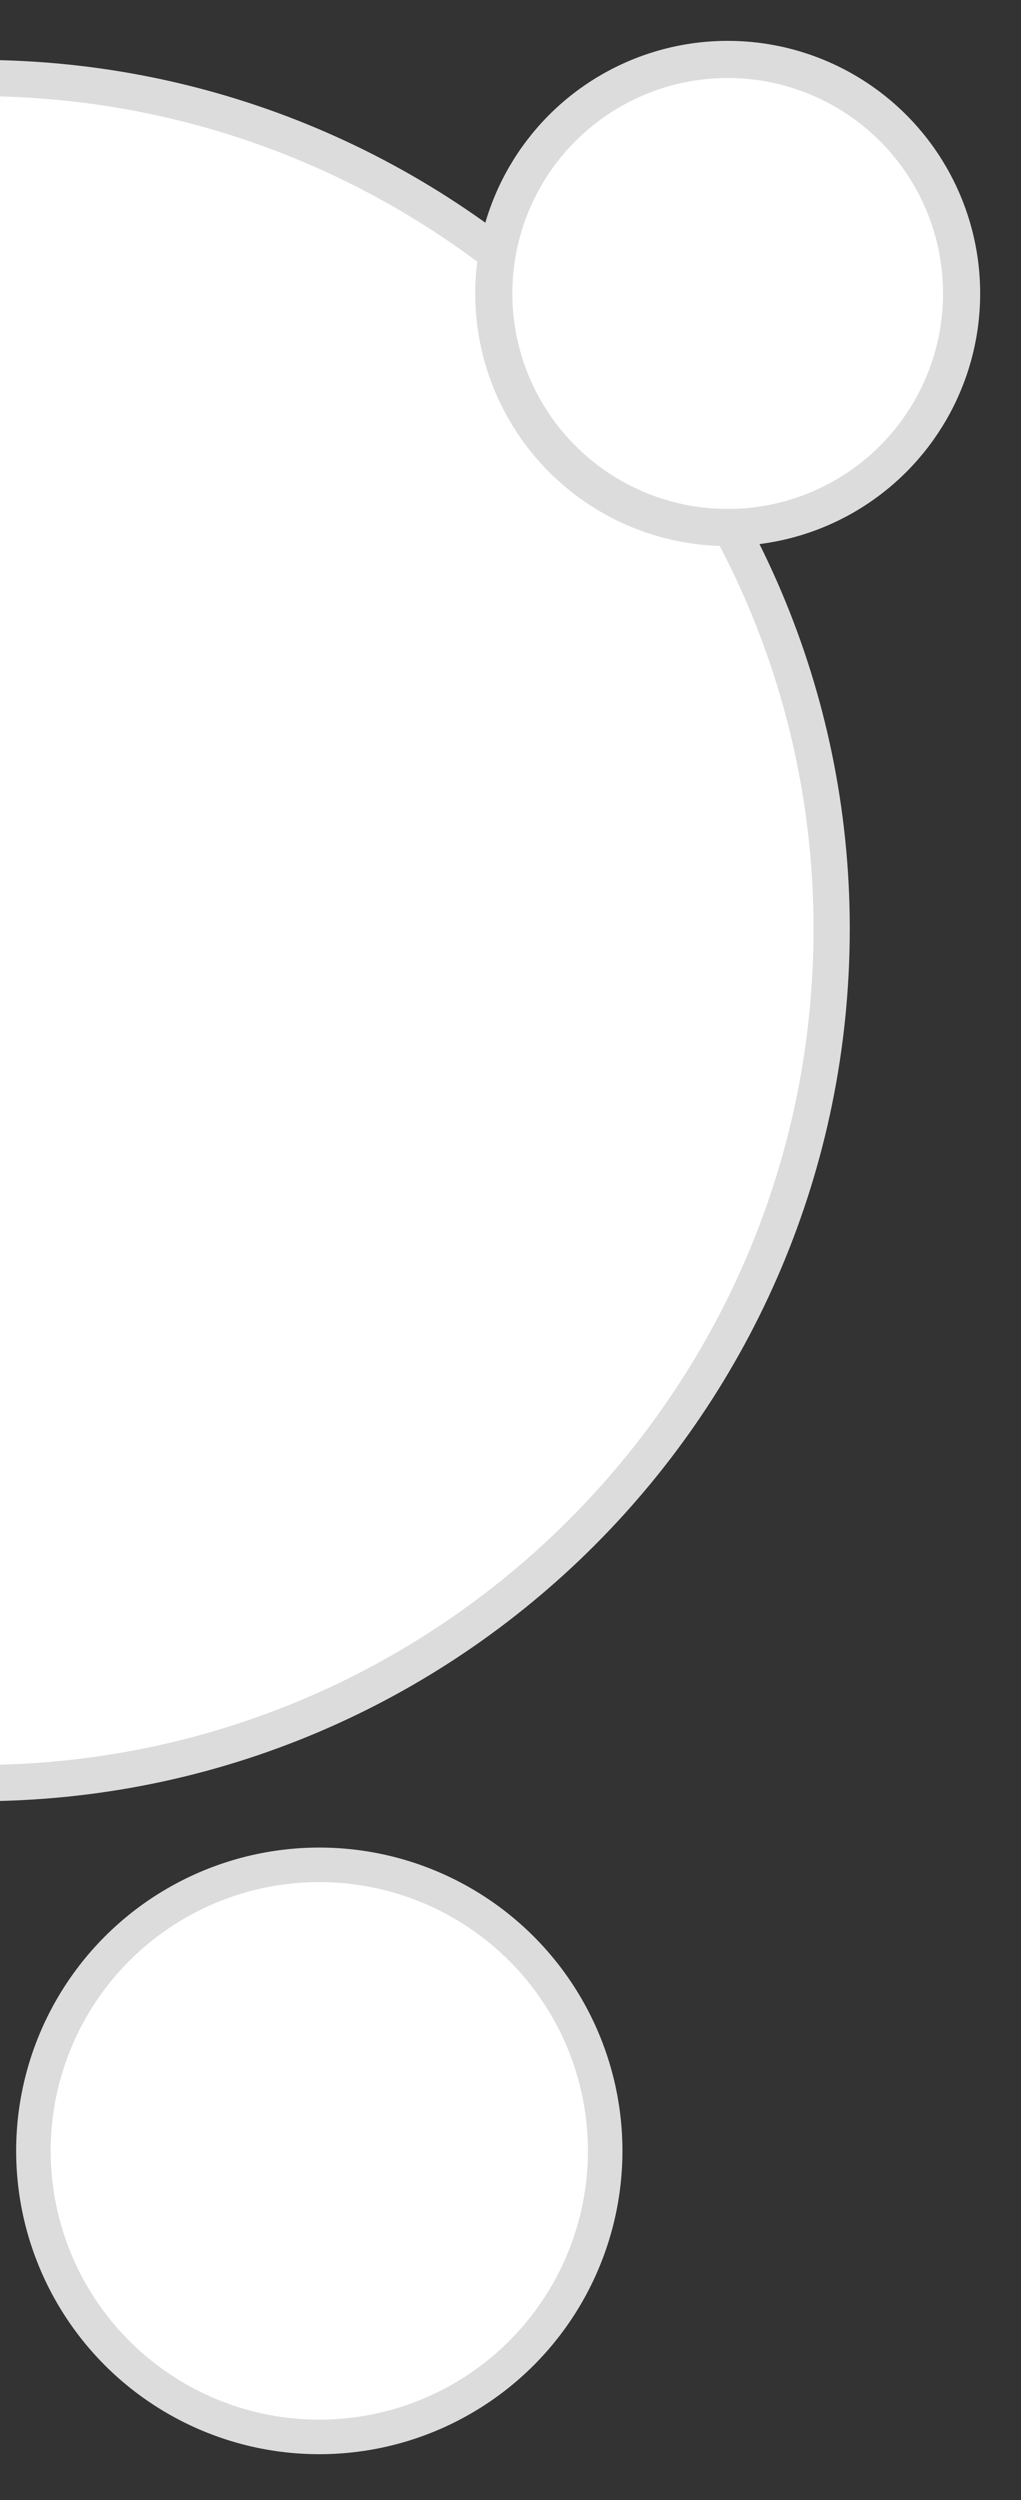 <svg xmlns="http://www.w3.org/2000/svg" viewBox="0 0 27.5 67.3" fill="#fff" stroke="gainsboro"><rect x="0" y="0" width="27.5" height="67.3" fill="#333333" stroke="none"/><path d="M-.6 2.1l-2.5.1v45.7c.8.1 1.6.1 2.5.1 12.7 0 23-10.3 23-23 0-12.6-10.3-22.9-23-22.9z" stroke-width=".976" stroke-miterlimit="10"/><circle cx="8.6" cy="57.9" r="7.7" stroke-width=".93"/><circle cx="19.6" cy="7.9" r="6.3"/></svg>